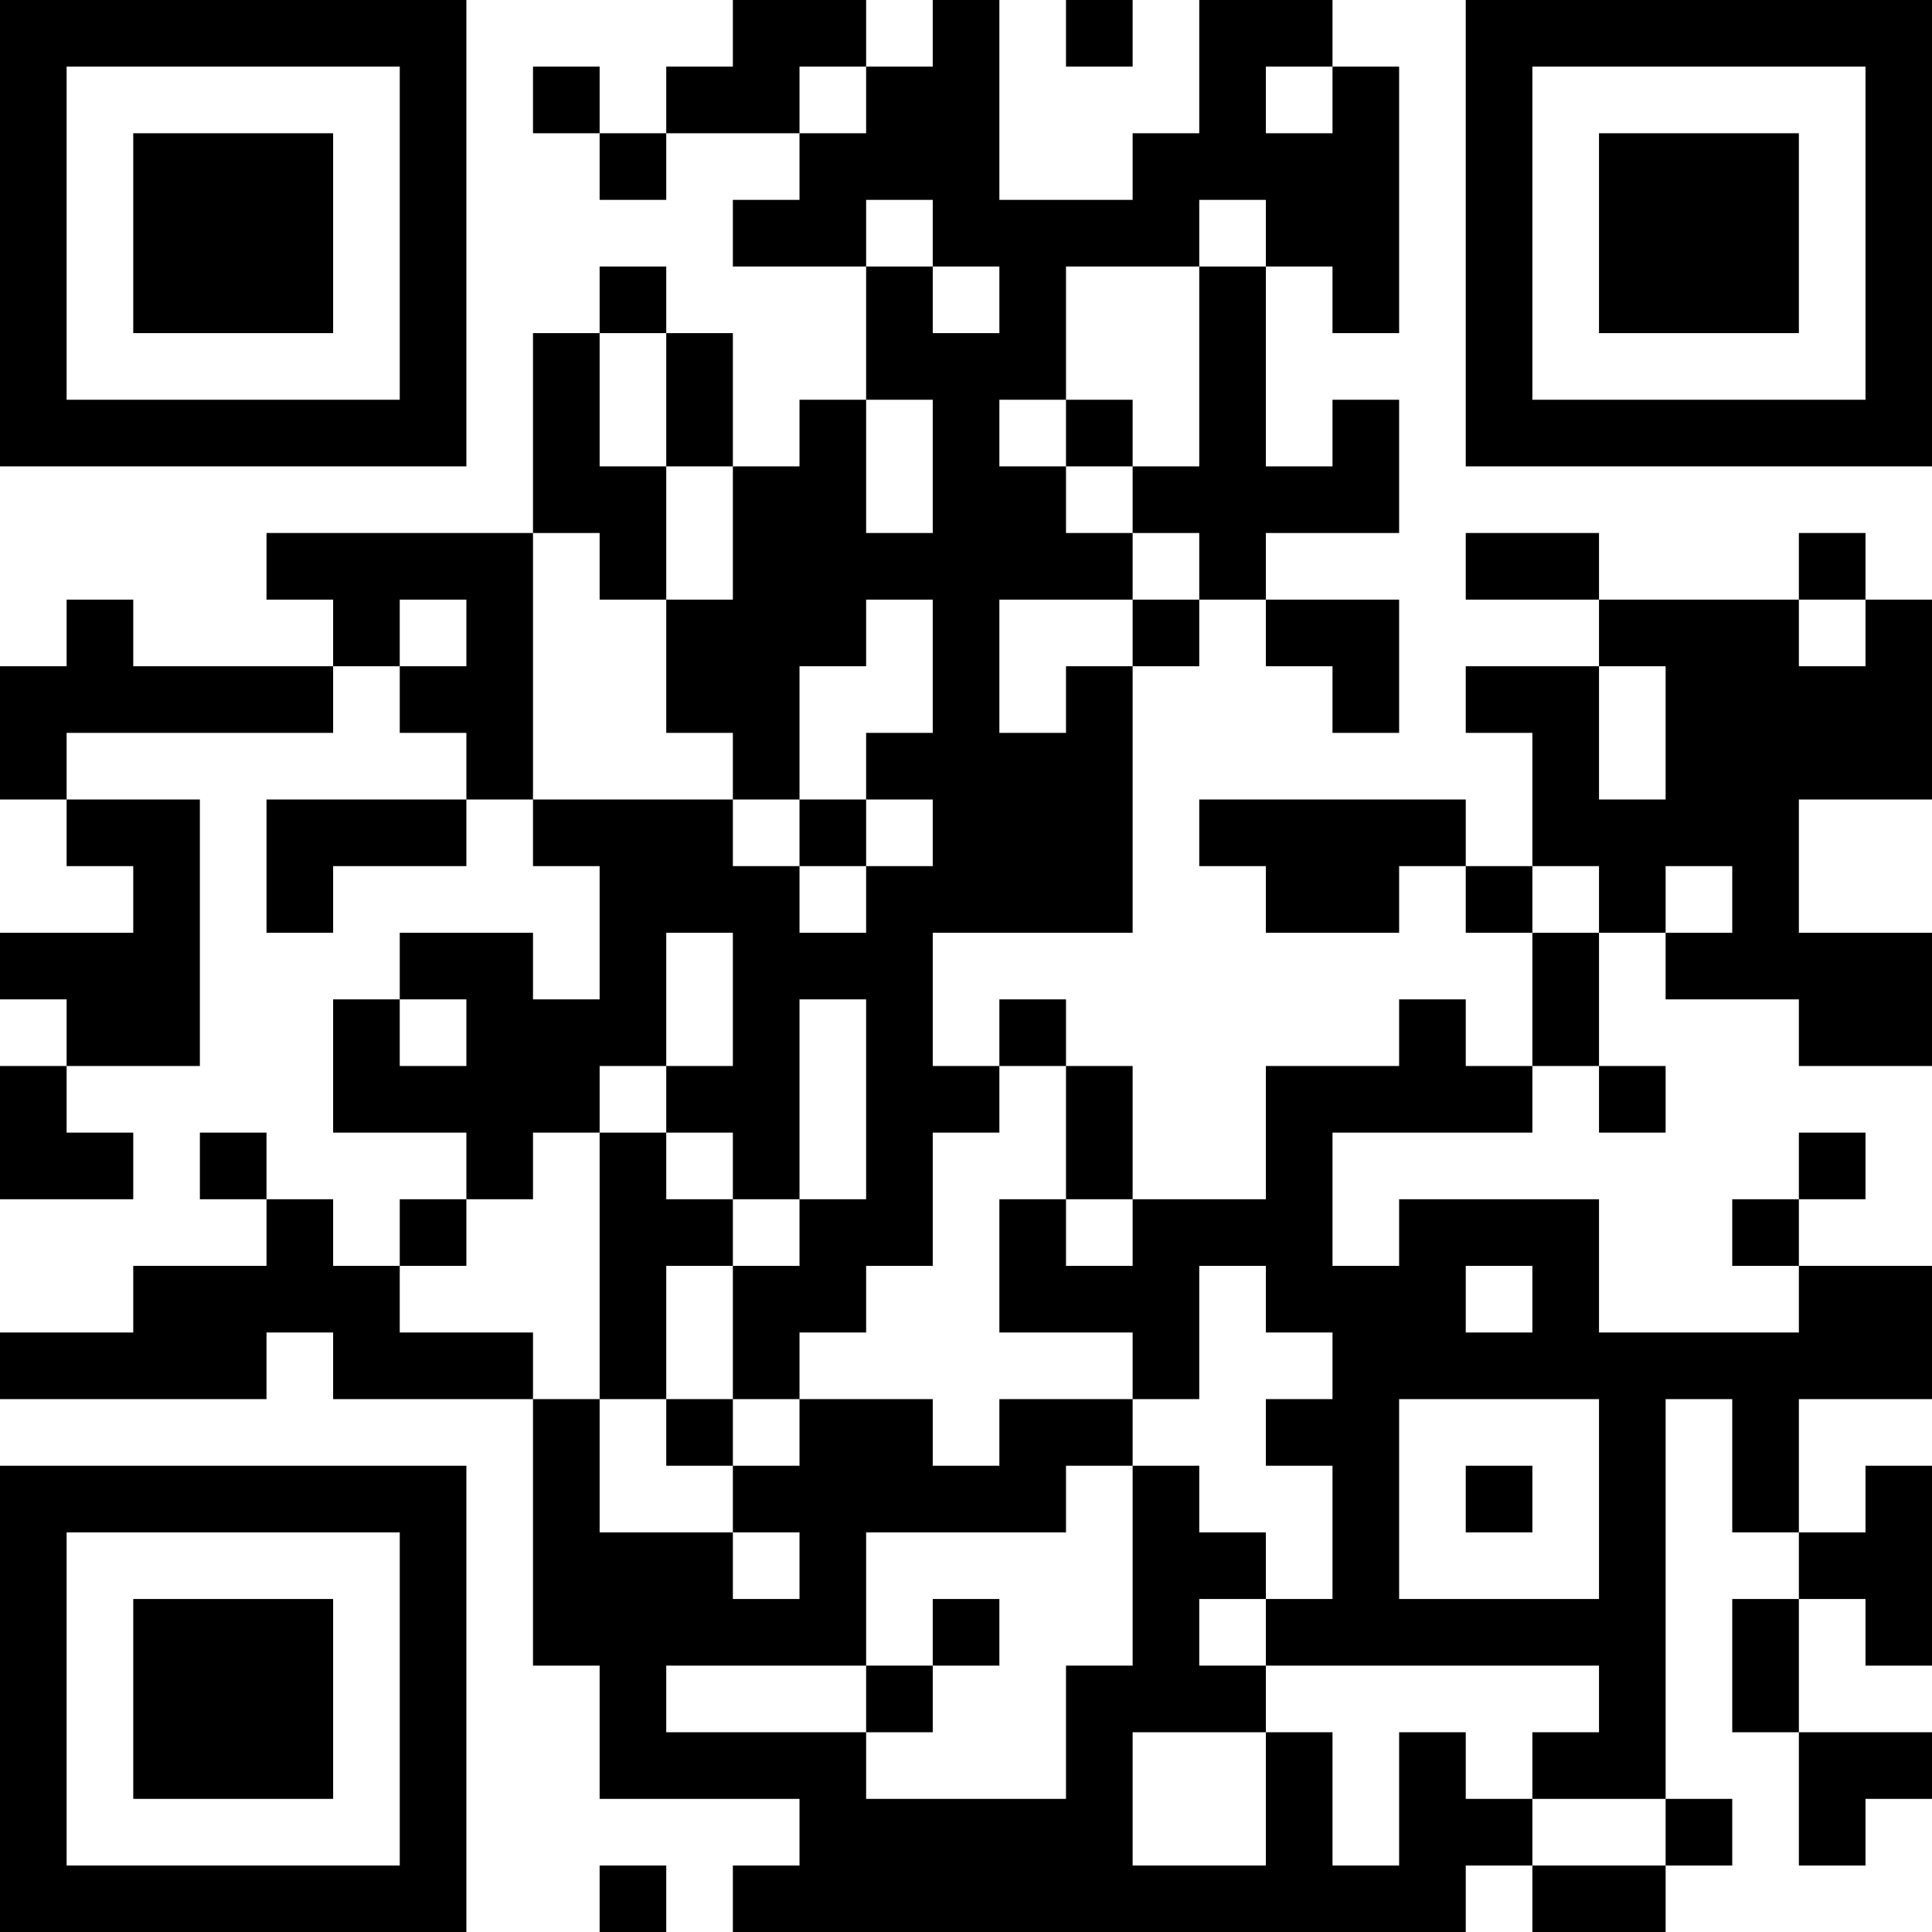 <?xml version="1.0" encoding="UTF-8"?>
<svg xmlns="http://www.w3.org/2000/svg" version="1.1" width="200" height="200" viewBox="0 0 200 200"><rect x="0" y="0" width="200" height="200" fill="#ffffff"/><g transform="scale(6.897)"><g transform="translate(0,0)"><path fill-rule="evenodd" d="M11 0L11 1L10 1L10 2L9 2L9 1L8 1L8 2L9 2L9 3L10 3L10 2L12 2L12 3L11 3L11 4L13 4L13 6L12 6L12 7L11 7L11 5L10 5L10 4L9 4L9 5L8 5L8 8L4 8L4 9L5 9L5 10L2 10L2 9L1 9L1 10L0 10L0 12L1 12L1 13L2 13L2 14L0 14L0 15L1 15L1 16L0 16L0 18L2 18L2 17L1 17L1 16L3 16L3 12L1 12L1 11L5 11L5 10L6 10L6 11L7 11L7 12L4 12L4 14L5 14L5 13L7 13L7 12L8 12L8 13L9 13L9 15L8 15L8 14L6 14L6 15L5 15L5 17L7 17L7 18L6 18L6 19L5 19L5 18L4 18L4 17L3 17L3 18L4 18L4 19L2 19L2 20L0 20L0 21L4 21L4 20L5 20L5 21L8 21L8 25L9 25L9 27L12 27L12 28L11 28L11 29L22 29L22 28L23 28L23 29L25 29L25 28L26 28L26 27L25 27L25 21L26 21L26 23L27 23L27 24L26 24L26 26L27 26L27 28L28 28L28 27L29 27L29 26L27 26L27 24L28 24L28 25L29 25L29 22L28 22L28 23L27 23L27 21L29 21L29 19L27 19L27 18L28 18L28 17L27 17L27 18L26 18L26 19L27 19L27 20L24 20L24 18L21 18L21 19L20 19L20 17L23 17L23 16L24 16L24 17L25 17L25 16L24 16L24 14L25 14L25 15L27 15L27 16L29 16L29 14L27 14L27 12L29 12L29 9L28 9L28 8L27 8L27 9L24 9L24 8L22 8L22 9L24 9L24 10L22 10L22 11L23 11L23 13L22 13L22 12L18 12L18 13L19 13L19 14L21 14L21 13L22 13L22 14L23 14L23 16L22 16L22 15L21 15L21 16L19 16L19 18L17 18L17 16L16 16L16 15L15 15L15 16L14 16L14 14L17 14L17 10L18 10L18 9L19 9L19 10L20 10L20 11L21 11L21 9L19 9L19 8L21 8L21 6L20 6L20 7L19 7L19 4L20 4L20 5L21 5L21 1L20 1L20 0L18 0L18 2L17 2L17 3L15 3L15 0L14 0L14 1L13 1L13 0ZM16 0L16 1L17 1L17 0ZM12 1L12 2L13 2L13 1ZM19 1L19 2L20 2L20 1ZM13 3L13 4L14 4L14 5L15 5L15 4L14 4L14 3ZM18 3L18 4L16 4L16 6L15 6L15 7L16 7L16 8L17 8L17 9L15 9L15 11L16 11L16 10L17 10L17 9L18 9L18 8L17 8L17 7L18 7L18 4L19 4L19 3ZM9 5L9 7L10 7L10 9L9 9L9 8L8 8L8 12L11 12L11 13L12 13L12 14L13 14L13 13L14 13L14 12L13 12L13 11L14 11L14 9L13 9L13 10L12 10L12 12L11 12L11 11L10 11L10 9L11 9L11 7L10 7L10 5ZM13 6L13 8L14 8L14 6ZM16 6L16 7L17 7L17 6ZM6 9L6 10L7 10L7 9ZM27 9L27 10L28 10L28 9ZM24 10L24 12L25 12L25 10ZM12 12L12 13L13 13L13 12ZM23 13L23 14L24 14L24 13ZM25 13L25 14L26 14L26 13ZM10 14L10 16L9 16L9 17L8 17L8 18L7 18L7 19L6 19L6 20L8 20L8 21L9 21L9 23L11 23L11 24L12 24L12 23L11 23L11 22L12 22L12 21L14 21L14 22L15 22L15 21L17 21L17 22L16 22L16 23L13 23L13 25L10 25L10 26L13 26L13 27L16 27L16 25L17 25L17 22L18 22L18 23L19 23L19 24L18 24L18 25L19 25L19 26L17 26L17 28L19 28L19 26L20 26L20 28L21 28L21 26L22 26L22 27L23 27L23 28L25 28L25 27L23 27L23 26L24 26L24 25L19 25L19 24L20 24L20 22L19 22L19 21L20 21L20 20L19 20L19 19L18 19L18 21L17 21L17 20L15 20L15 18L16 18L16 19L17 19L17 18L16 18L16 16L15 16L15 17L14 17L14 19L13 19L13 20L12 20L12 21L11 21L11 19L12 19L12 18L13 18L13 15L12 15L12 18L11 18L11 17L10 17L10 16L11 16L11 14ZM6 15L6 16L7 16L7 15ZM9 17L9 21L10 21L10 22L11 22L11 21L10 21L10 19L11 19L11 18L10 18L10 17ZM22 19L22 20L23 20L23 19ZM21 21L21 24L24 24L24 21ZM22 22L22 23L23 23L23 22ZM14 24L14 25L13 25L13 26L14 26L14 25L15 25L15 24ZM9 28L9 29L10 29L10 28ZM0 0L0 7L7 7L7 0ZM1 1L1 6L6 6L6 1ZM2 2L2 5L5 5L5 2ZM22 0L22 7L29 7L29 0ZM23 1L23 6L28 6L28 1ZM24 2L24 5L27 5L27 2ZM0 22L0 29L7 29L7 22ZM1 23L1 28L6 28L6 23ZM2 24L2 27L5 27L5 24Z" fill="#000000"/></g></g></svg>

